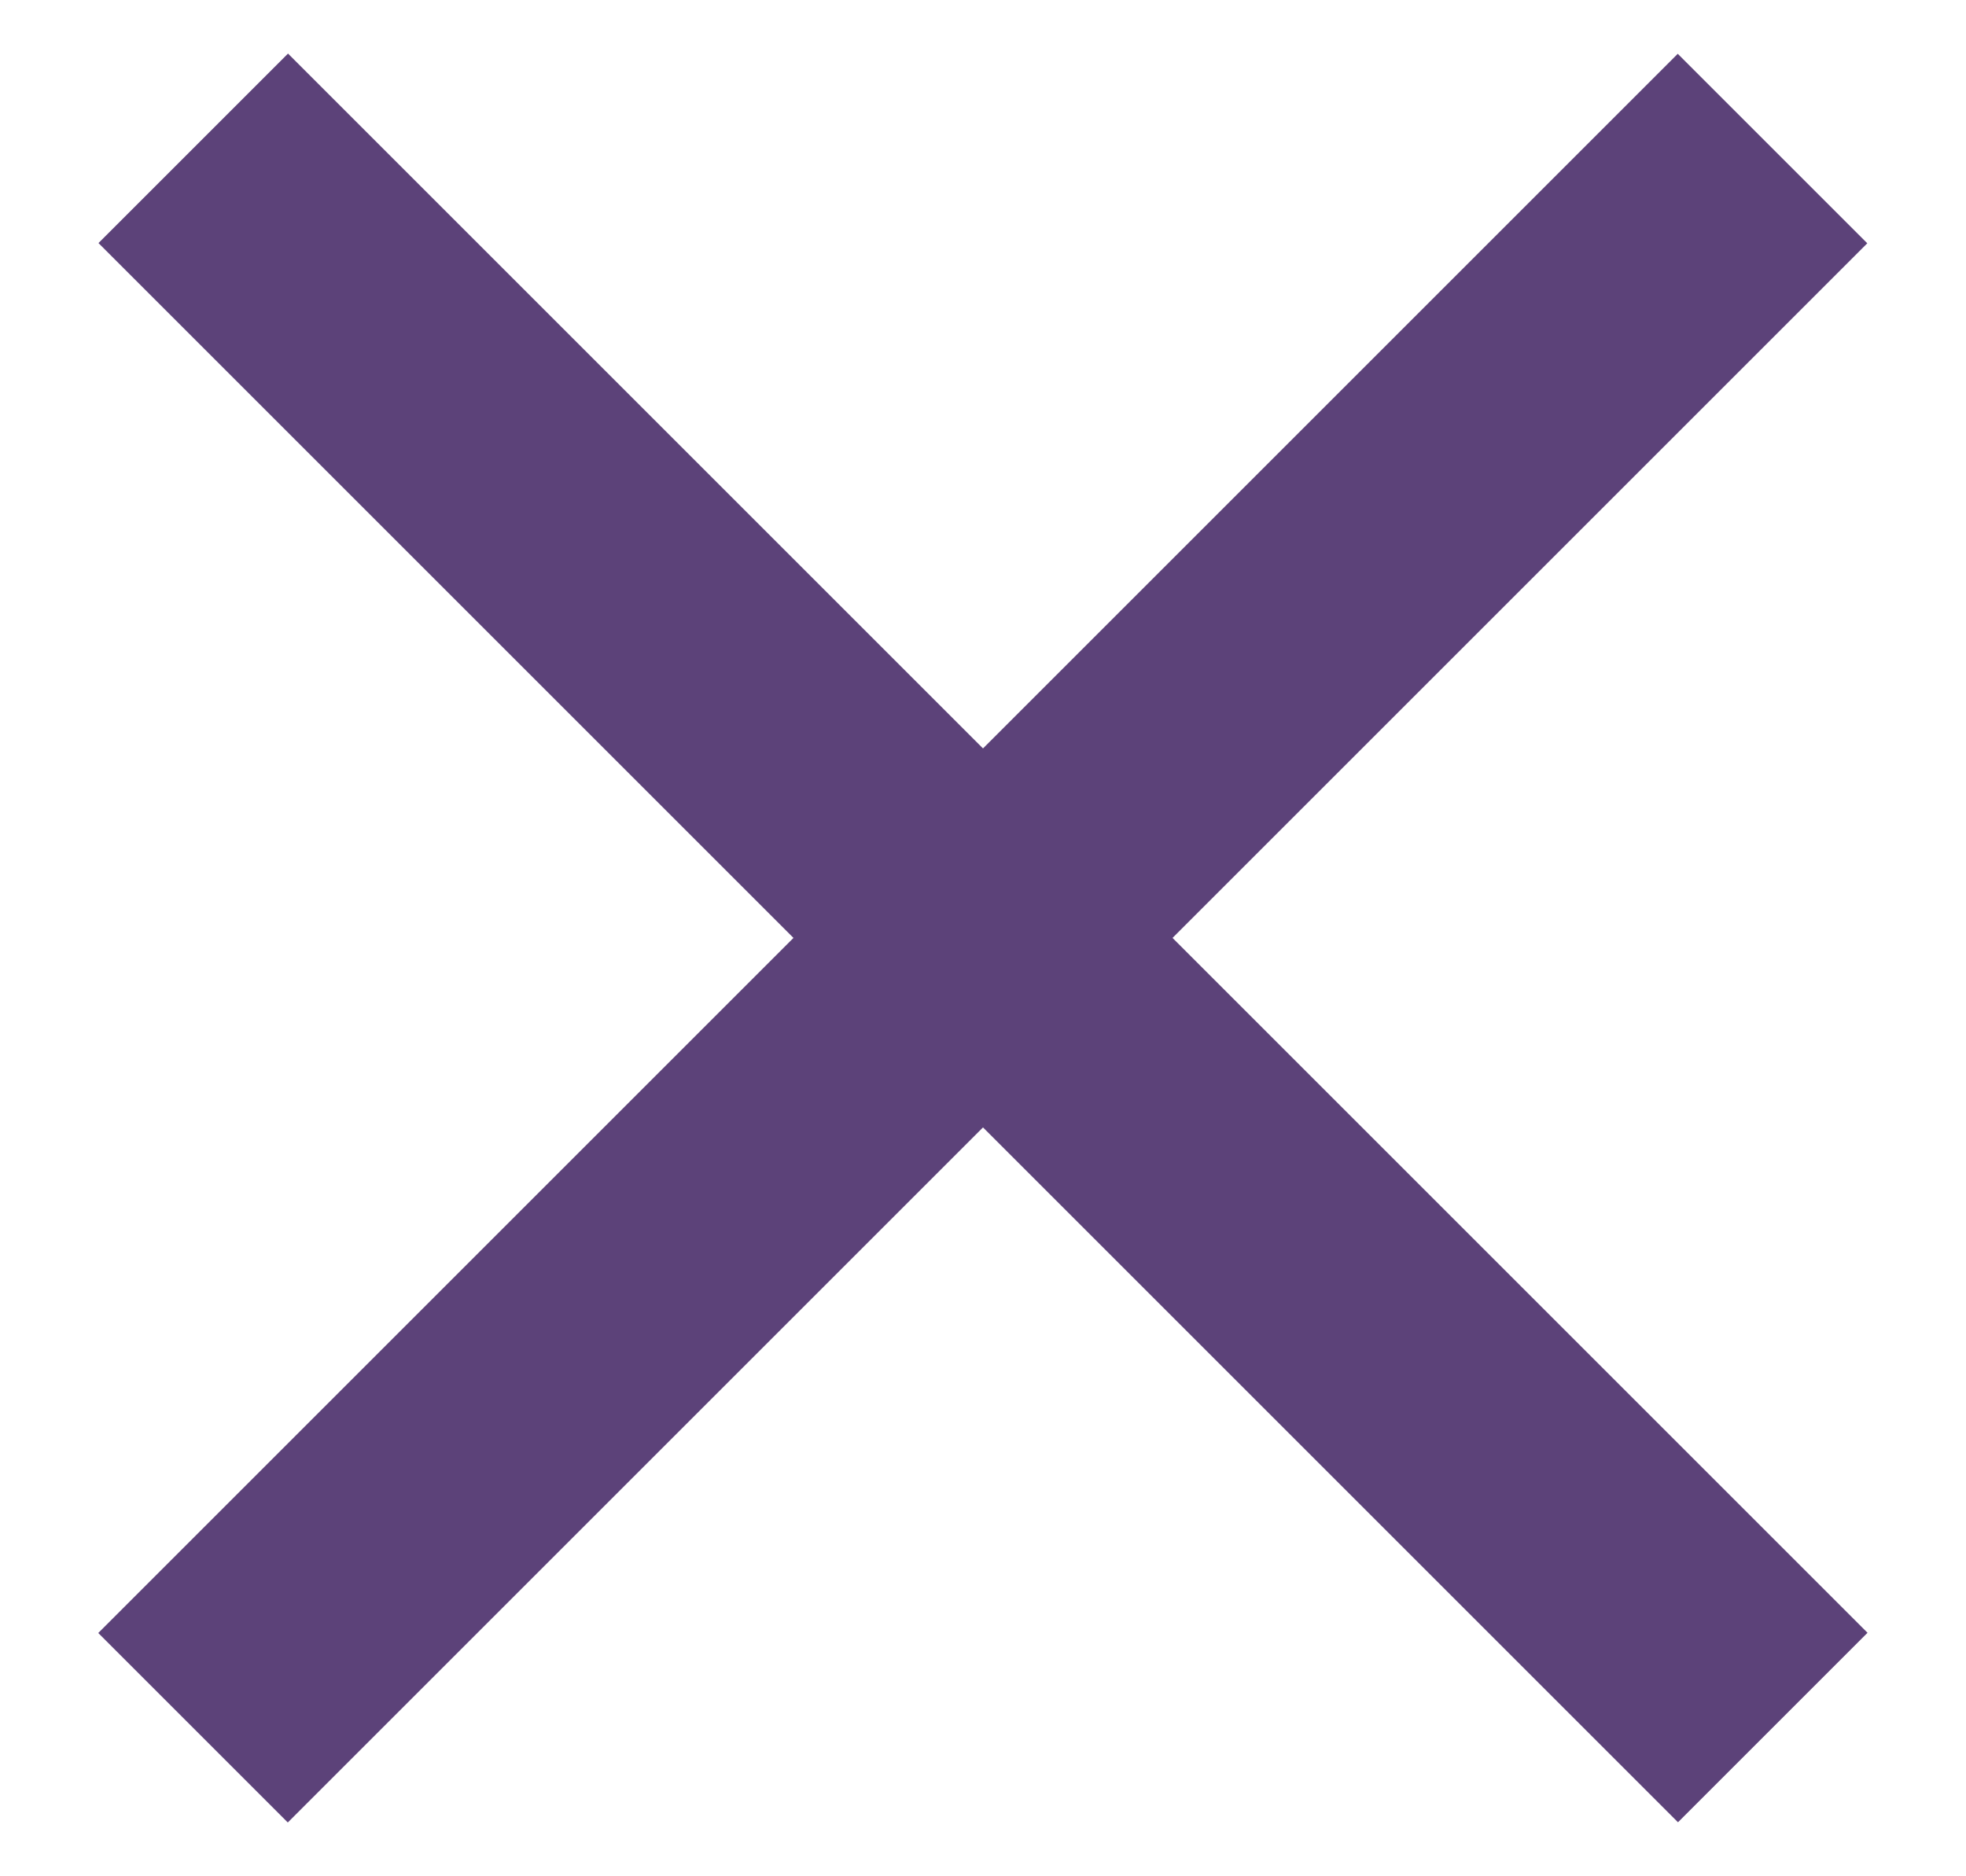<?xml version="1.0" encoding="utf-8"?>
<!-- Generator: Adobe Illustrator 18.1.1, SVG Export Plug-In . SVG Version: 6.00 Build 0)  -->
<svg version="1.1" id="Layer_1" xmlns="http://www.w3.org/2000/svg" xmlns:xlink="http://www.w3.org/1999/xlink" x="0px" y="0px"
	 viewBox="0 0 44 42" enable-background="new 0 0 44 42" xml:space="preserve">
<g>
	<rect x="-3" y="18" transform="matrix(0.707 -0.707 0.707 0.707 -8.406 21.707)" fill="#5C4279" width="50" height="6"/>
	<rect x="-3" y="18" transform="matrix(0.707 0.707 -0.707 0.707 21.293 -9.406)" fill="#5C4279" width="50" height="6"/>
</g>
</svg>
